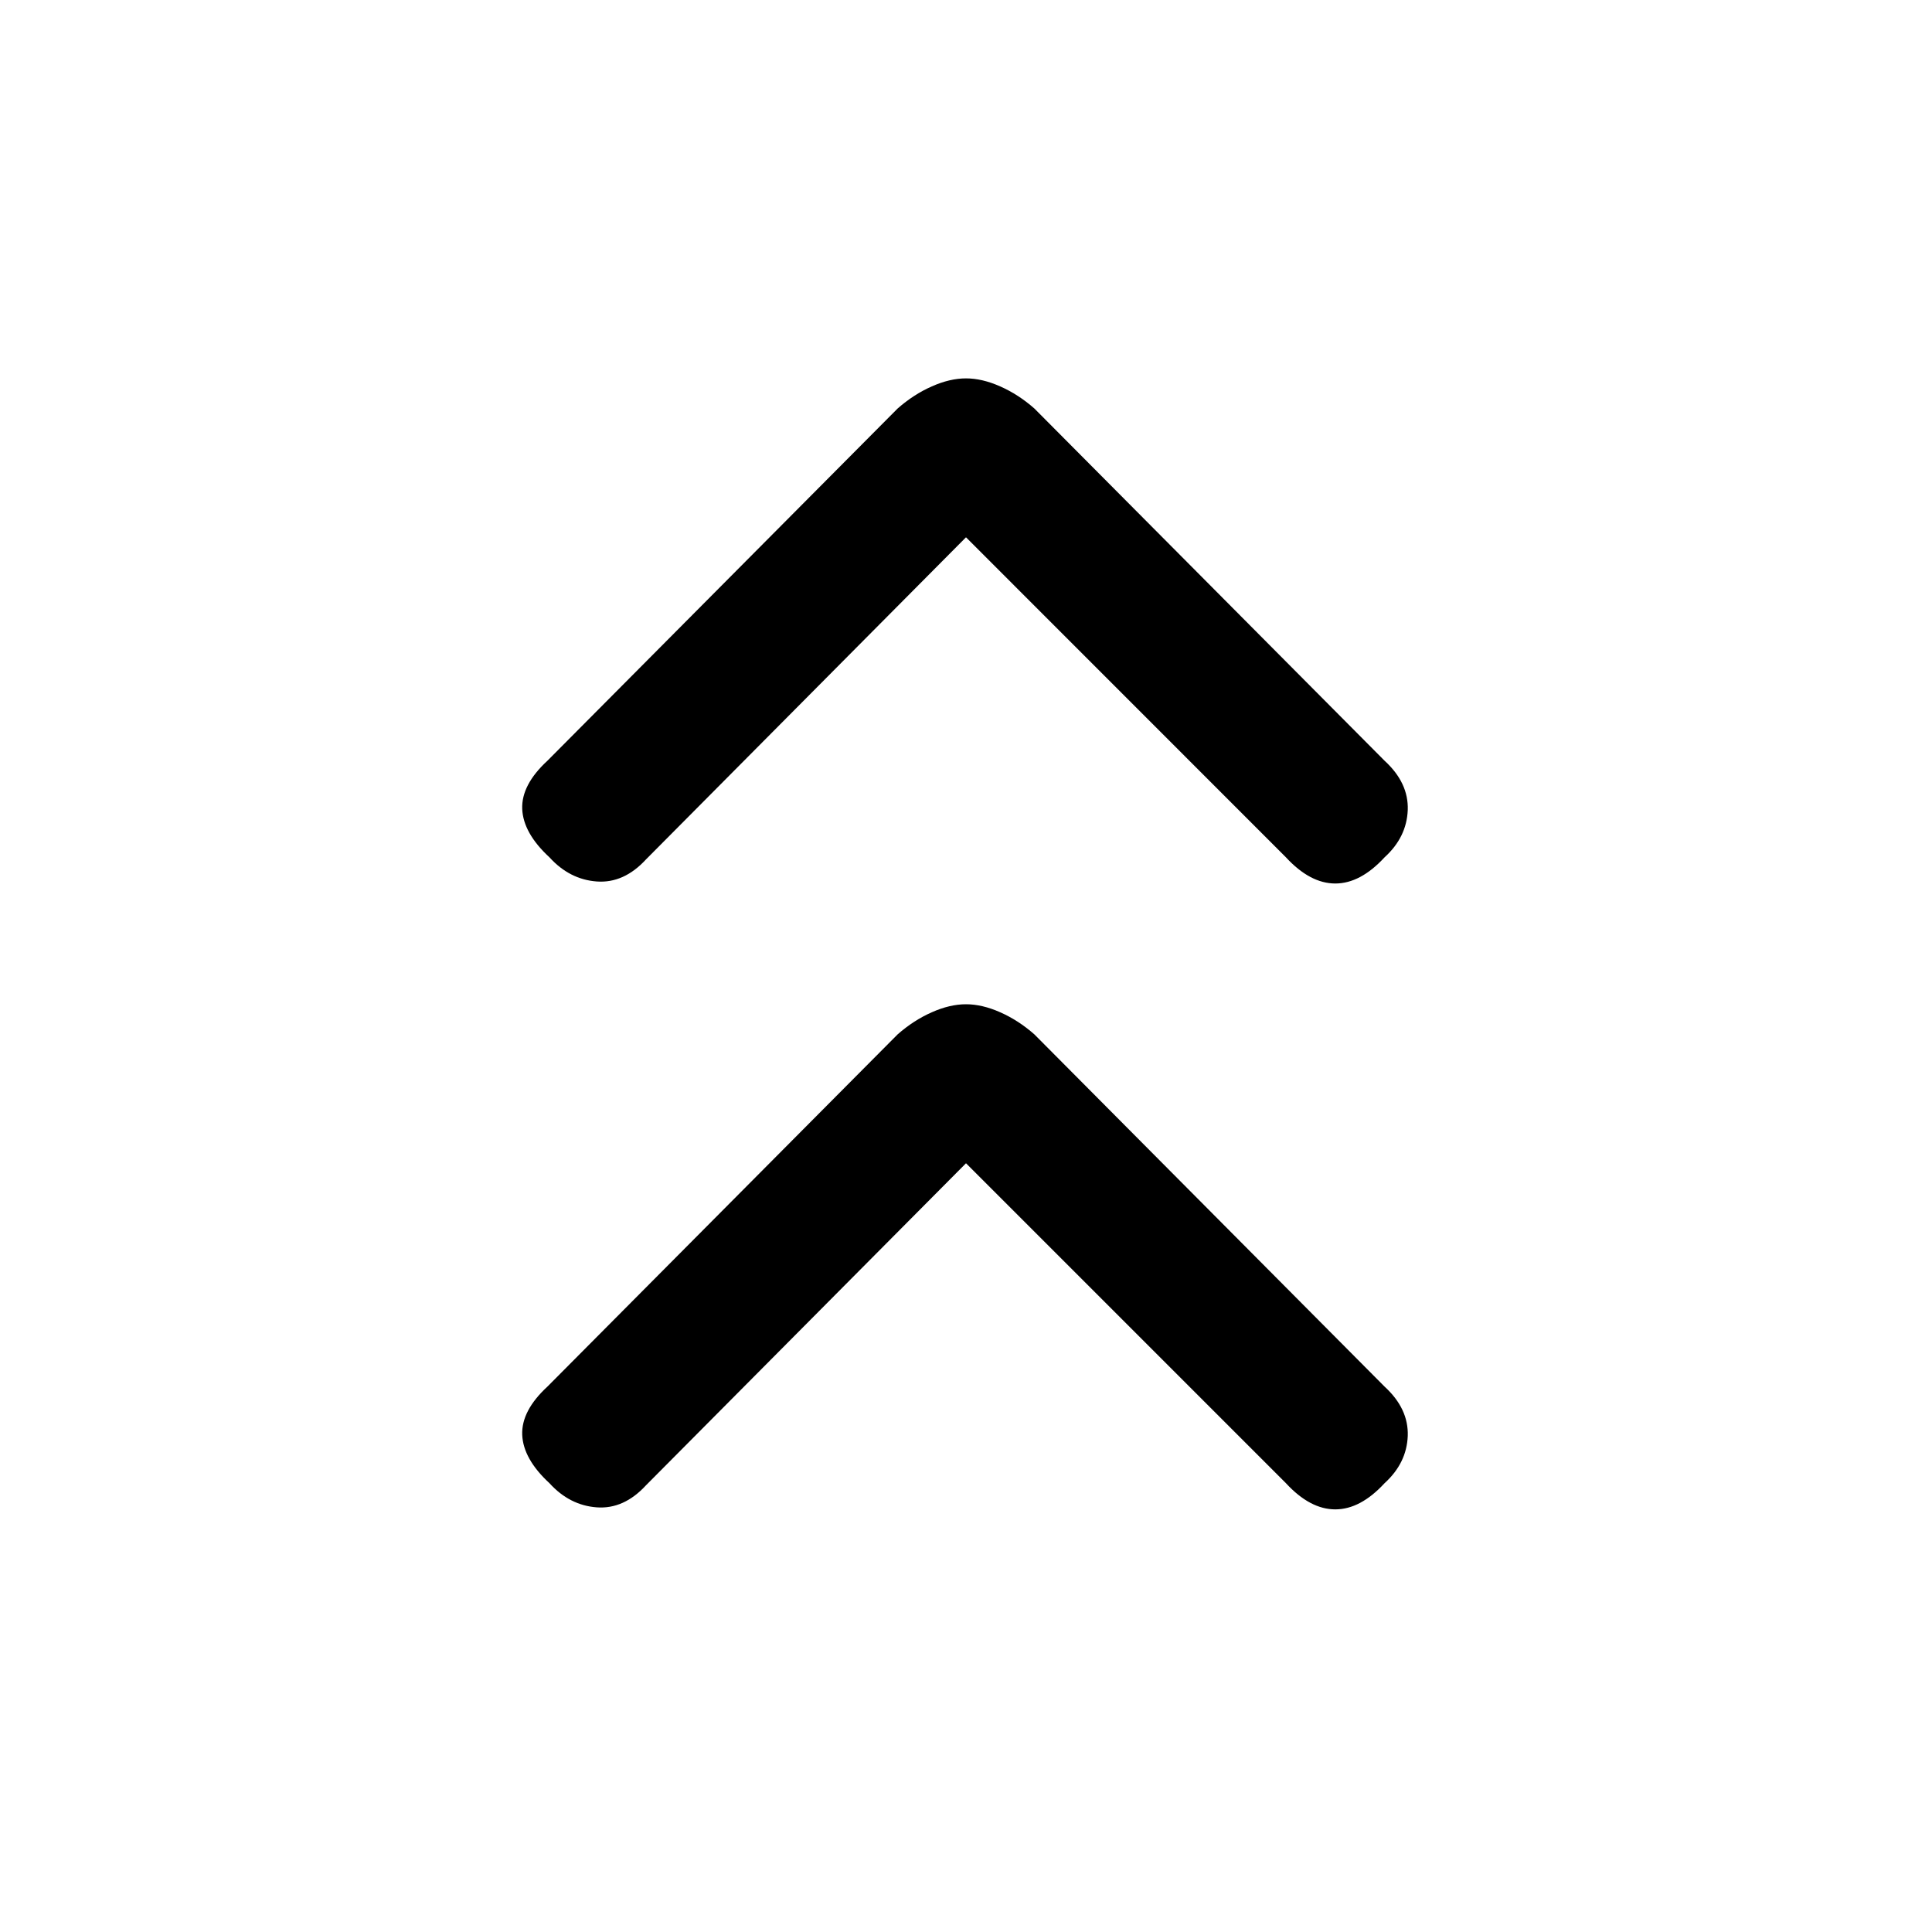 <svg xmlns="http://www.w3.org/2000/svg" height="20" width="20"><path d="M5.688 8.875q-.271-.25-.282-.5-.01-.25.261-.5l3.625-3.646q.166-.146.354-.229.187-.083.354-.083.167 0 .354.083.188.083.354.229l3.625 3.646q.25.229.24.51-.011.282-.24.49-.25.271-.51.271-.261 0-.511-.271L10 5.562 6.688 8.896q-.23.25-.511.229-.281-.021-.489-.25Zm0 6.479q-.271-.25-.282-.5-.01-.25.261-.5l3.625-3.646q.166-.146.354-.229.187-.083.354-.083.167 0 .354.083.188.083.354.229l3.625 3.646q.25.229.24.511-.011.281-.24.489-.25.271-.51.271-.261 0-.511-.271L10 12.042l-3.312 3.333q-.23.25-.511.229-.281-.021-.489-.25Z"/></svg>